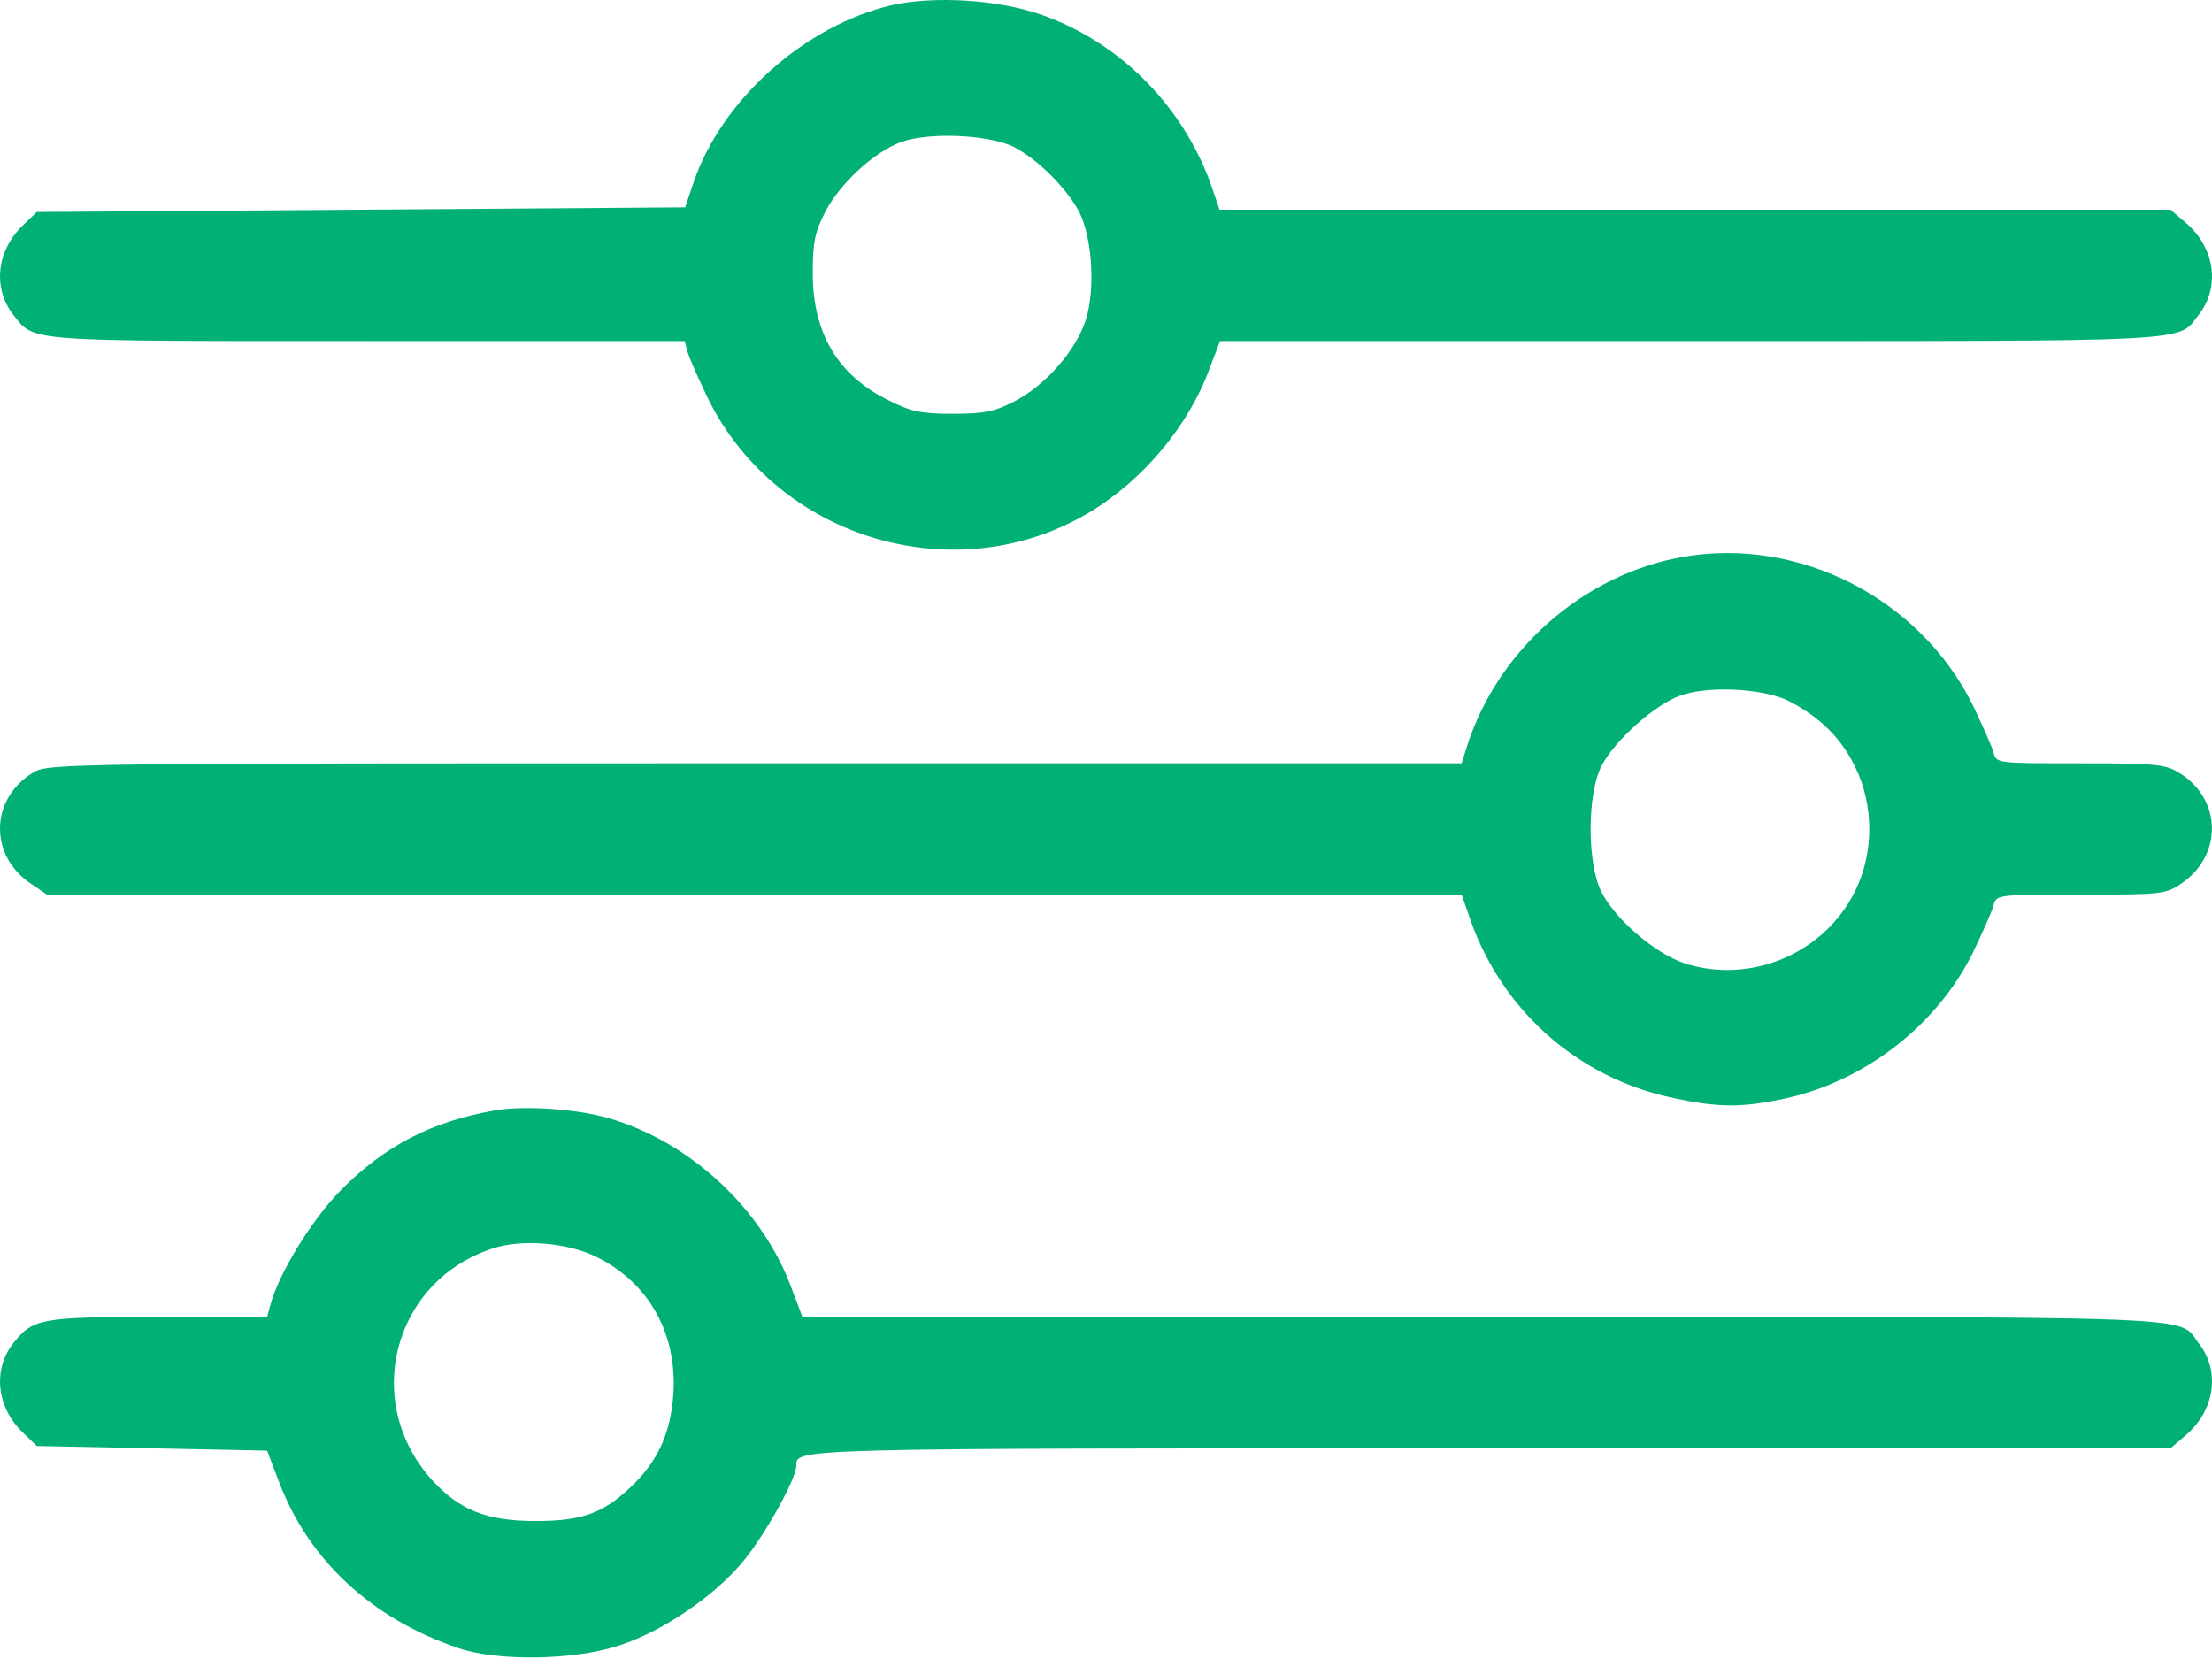 <svg width="52" height="39" viewBox="0 0 52 39" fill="none" xmlns="http://www.w3.org/2000/svg">
<path d="M20.97 0.12C18.93 0.594 16.966 2.337 16.305 4.289L16.106 4.874L8.485 4.929L0.863 4.984L0.532 5.304C-0.085 5.9 -0.173 6.782 0.312 7.4C0.819 8.039 0.521 8.017 8.628 8.017H16.095L16.161 8.26C16.194 8.403 16.426 8.911 16.657 9.396C18.301 12.683 22.481 13.918 25.613 12.043C26.882 11.282 27.952 9.992 28.437 8.657L28.68 8.017H39.753C51.808 8.017 51.18 8.05 51.687 7.4C52.194 6.76 52.073 5.844 51.411 5.26L51.025 4.929H39.841H28.669L28.525 4.51C27.896 2.58 26.374 1.003 24.466 0.341C23.452 -0.012 21.963 -0.1 20.97 0.12ZM23.849 3.462C24.411 3.76 25.073 4.422 25.371 4.984C25.68 5.602 25.757 6.826 25.514 7.554C25.271 8.26 24.588 9.043 23.86 9.429C23.386 9.672 23.154 9.727 22.415 9.727C21.665 9.727 21.433 9.683 20.904 9.418C19.702 8.833 19.106 7.841 19.106 6.418C19.106 5.679 19.161 5.447 19.404 4.973C19.757 4.3 20.551 3.572 21.18 3.341C21.841 3.098 23.264 3.164 23.849 3.462Z" fill="#01B075"/>
<path d="M39.566 13.091C37.238 13.499 35.22 15.264 34.492 17.525L34.36 17.944H17.749C1.47 17.944 1.117 17.944 0.775 18.165C-0.24 18.782 -0.262 20.117 0.731 20.778L1.106 21.032H17.738H34.36L34.503 21.44C35.231 23.701 37.062 25.345 39.367 25.819C40.415 26.04 40.944 26.04 41.937 25.83C43.812 25.433 45.521 24.12 46.371 22.411C46.602 21.925 46.834 21.418 46.867 21.275C46.933 21.032 46.955 21.032 48.919 21.032C50.794 21.032 50.915 21.021 51.268 20.778C52.26 20.117 52.238 18.782 51.224 18.165C50.904 17.966 50.661 17.944 48.907 17.944C46.955 17.944 46.933 17.944 46.867 17.701C46.834 17.558 46.602 17.05 46.371 16.565C45.124 14.062 42.29 12.617 39.566 13.091ZM42.069 16.488C42.786 16.863 43.282 17.348 43.613 18.032C44.054 18.925 44.054 20.05 43.613 20.944C42.885 22.422 41.143 23.15 39.588 22.642C38.915 22.411 37.999 21.639 37.657 20.988C37.304 20.326 37.304 18.65 37.657 17.988C37.977 17.392 38.893 16.576 39.488 16.356C40.15 16.113 41.463 16.179 42.069 16.488Z" fill="#01B075"/>
<path d="M11.617 26.106C10.139 26.37 9.047 26.933 8.01 27.981C7.327 28.675 6.532 29.966 6.345 30.716L6.279 30.959H3.72C0.963 30.959 0.775 30.992 0.312 31.576C-0.173 32.194 -0.085 33.076 0.532 33.672L0.863 33.992L3.577 34.047L6.279 34.102L6.544 34.797C7.238 36.661 8.727 38.05 10.779 38.745C11.683 39.054 13.448 39.032 14.496 38.701C15.543 38.381 16.823 37.51 17.496 36.672C18.014 36.032 18.72 34.753 18.72 34.455C18.72 34.047 18.521 34.047 35.011 34.047H51.025L51.411 33.716C52.073 33.131 52.194 32.216 51.687 31.576C51.169 30.915 52.272 30.959 34.845 30.959H18.863L18.621 30.319C17.937 28.422 16.216 26.834 14.297 26.282C13.525 26.062 12.301 25.984 11.617 26.106ZM14.043 29.558C15.268 30.175 15.918 31.356 15.83 32.767C15.764 33.661 15.499 34.279 14.915 34.874C14.22 35.558 13.724 35.756 12.599 35.756C11.441 35.756 10.801 35.503 10.15 34.786C8.496 32.944 9.246 30.109 11.584 29.348C12.279 29.117 13.371 29.216 14.043 29.558Z" fill="#01B075"/>
</svg>

